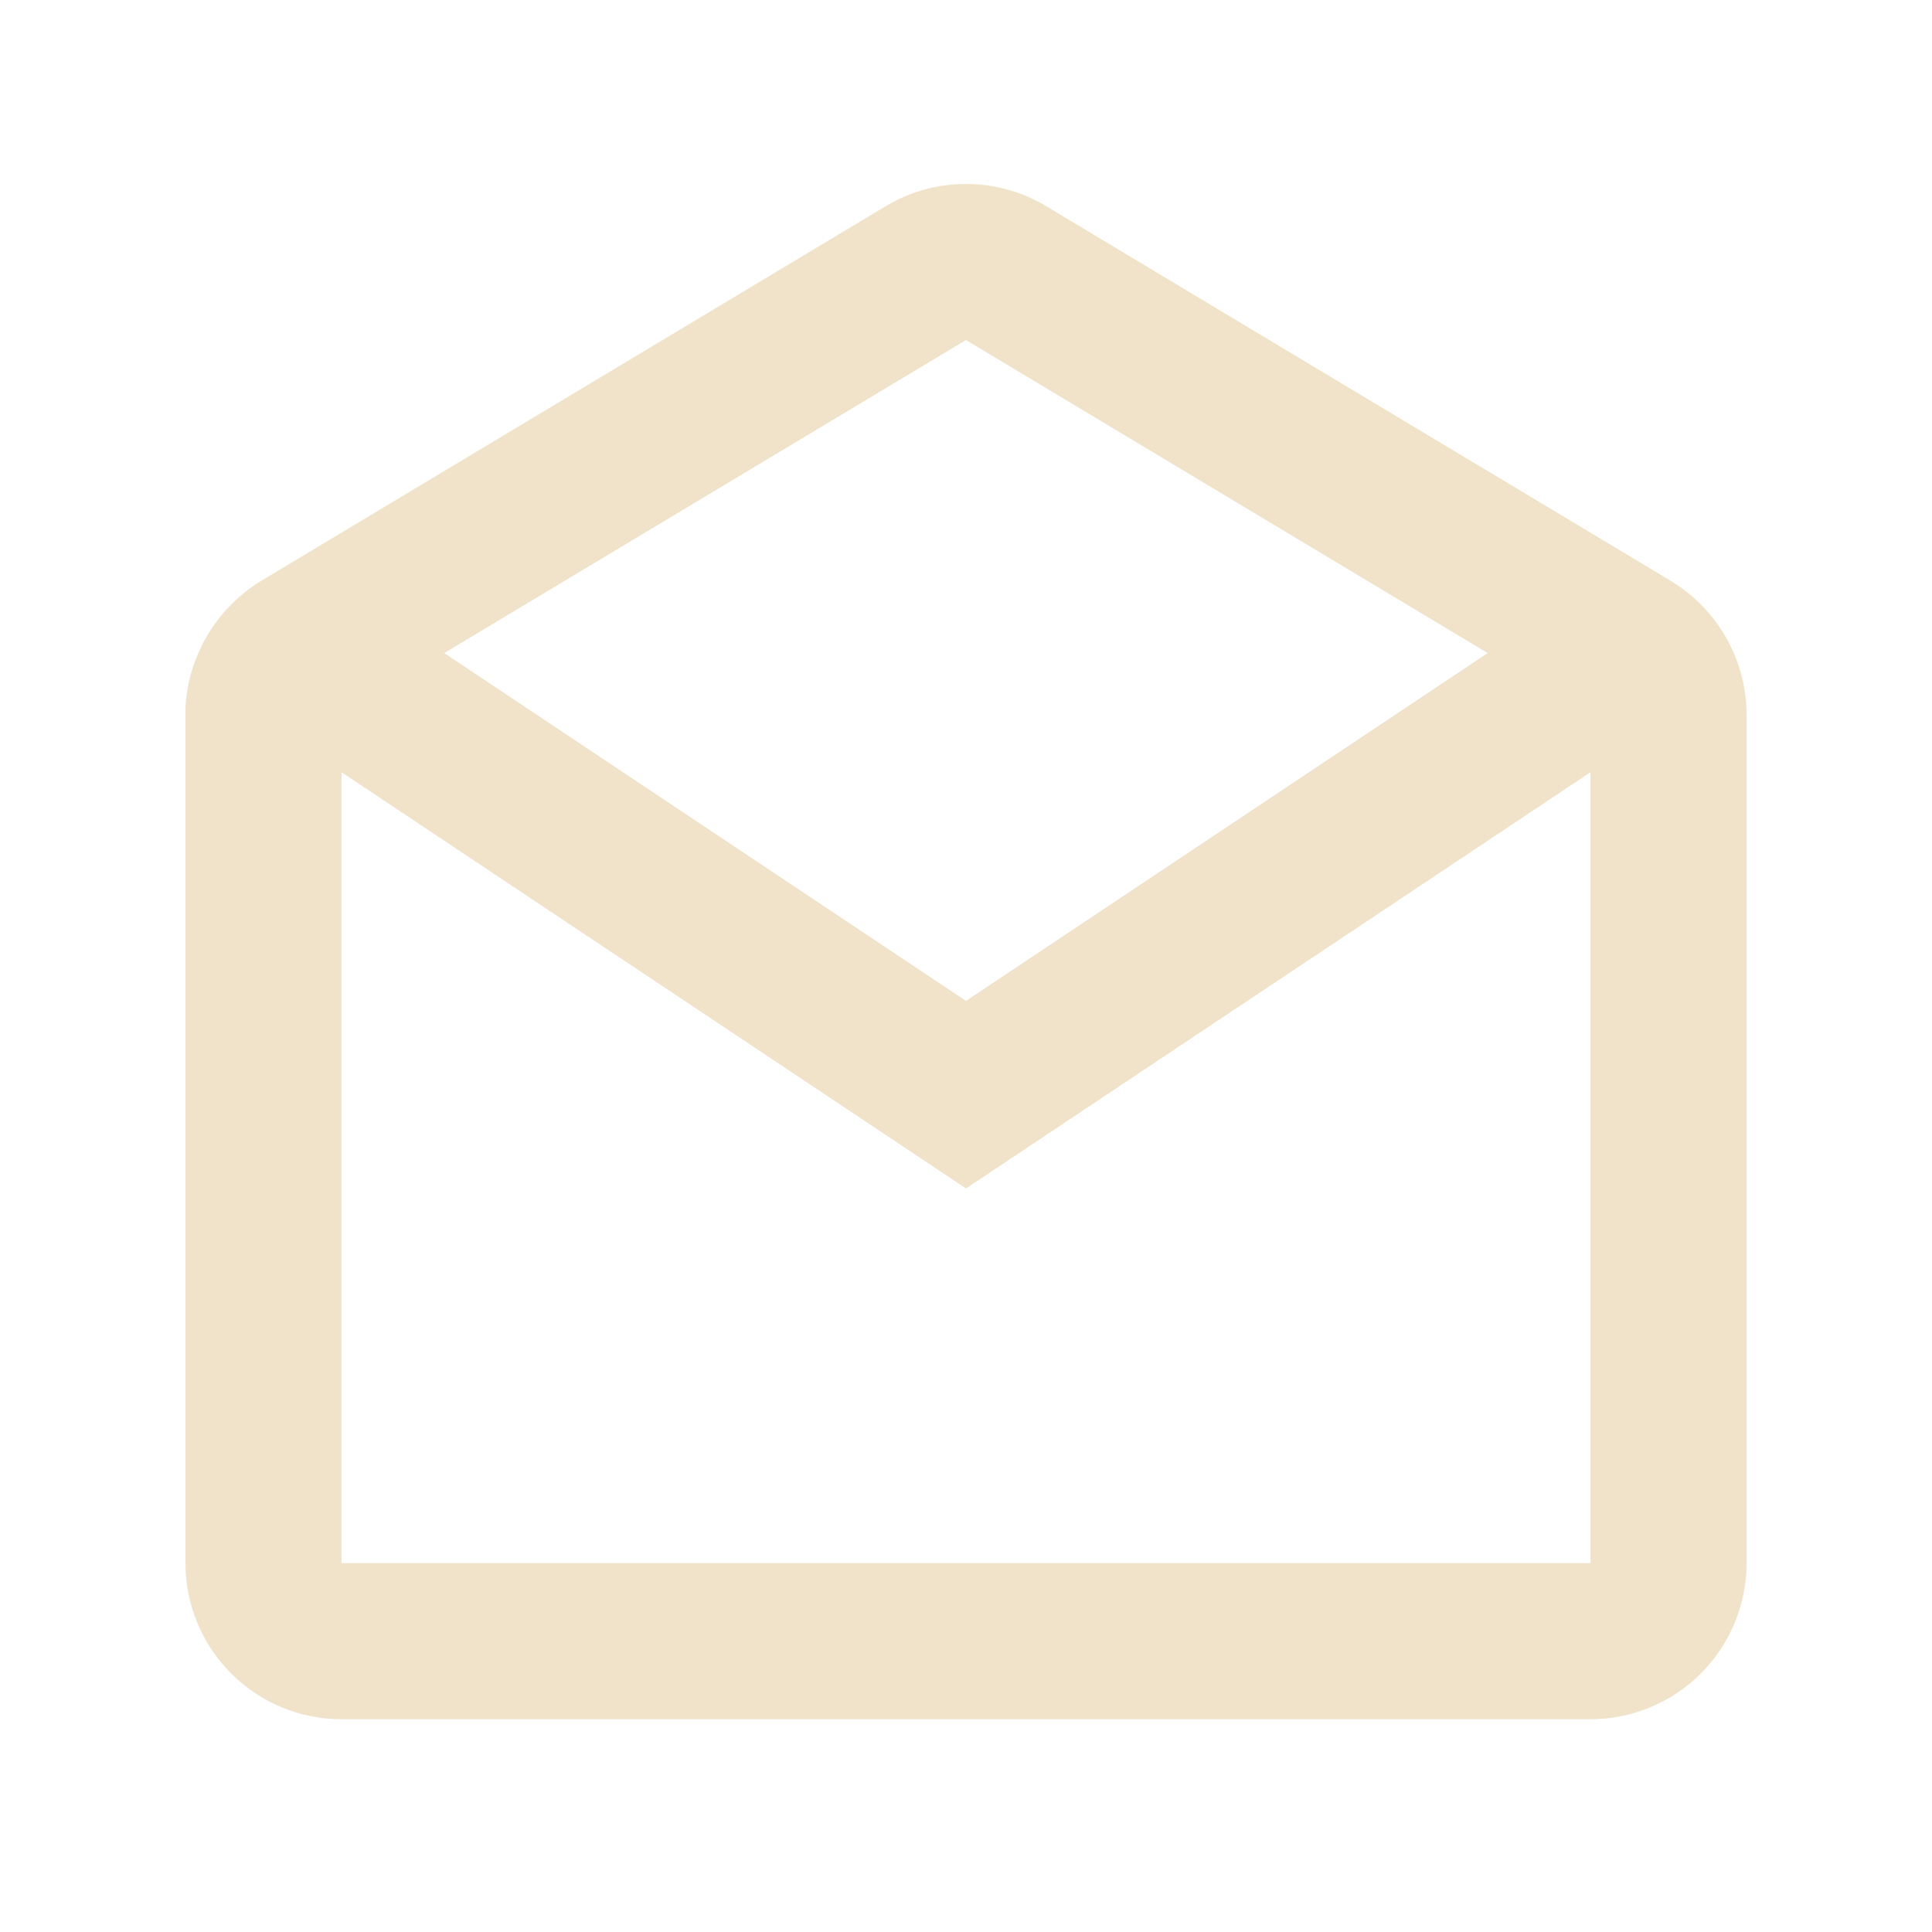 <svg width="33" height="33" viewBox="0 0 33 33" fill="none" xmlns="http://www.w3.org/2000/svg">
<path d="M27.167 29.366H5.833C5.126 29.366 4.448 29.084 3.948 28.584C3.448 28.084 3.167 27.406 3.167 26.699V12.098C3.189 11.657 3.318 11.228 3.544 10.849C3.77 10.47 4.085 10.151 4.461 9.921L15.128 3.522C15.542 3.273 16.016 3.142 16.499 3.142C16.982 3.142 17.456 3.273 17.871 3.522L28.537 9.921C29.339 10.405 29.831 11.272 29.833 12.208V26.699C29.833 27.406 29.552 28.084 29.052 28.584C28.552 29.084 27.874 29.366 27.167 29.366ZM5.833 13.19V26.699H27.167V13.19L16.5 20.3L5.833 13.19ZM16.5 5.808L7.588 11.155L16.5 17.096L25.411 11.155L16.5 5.808Z" fill="#F0E3CA"/>
</svg>
